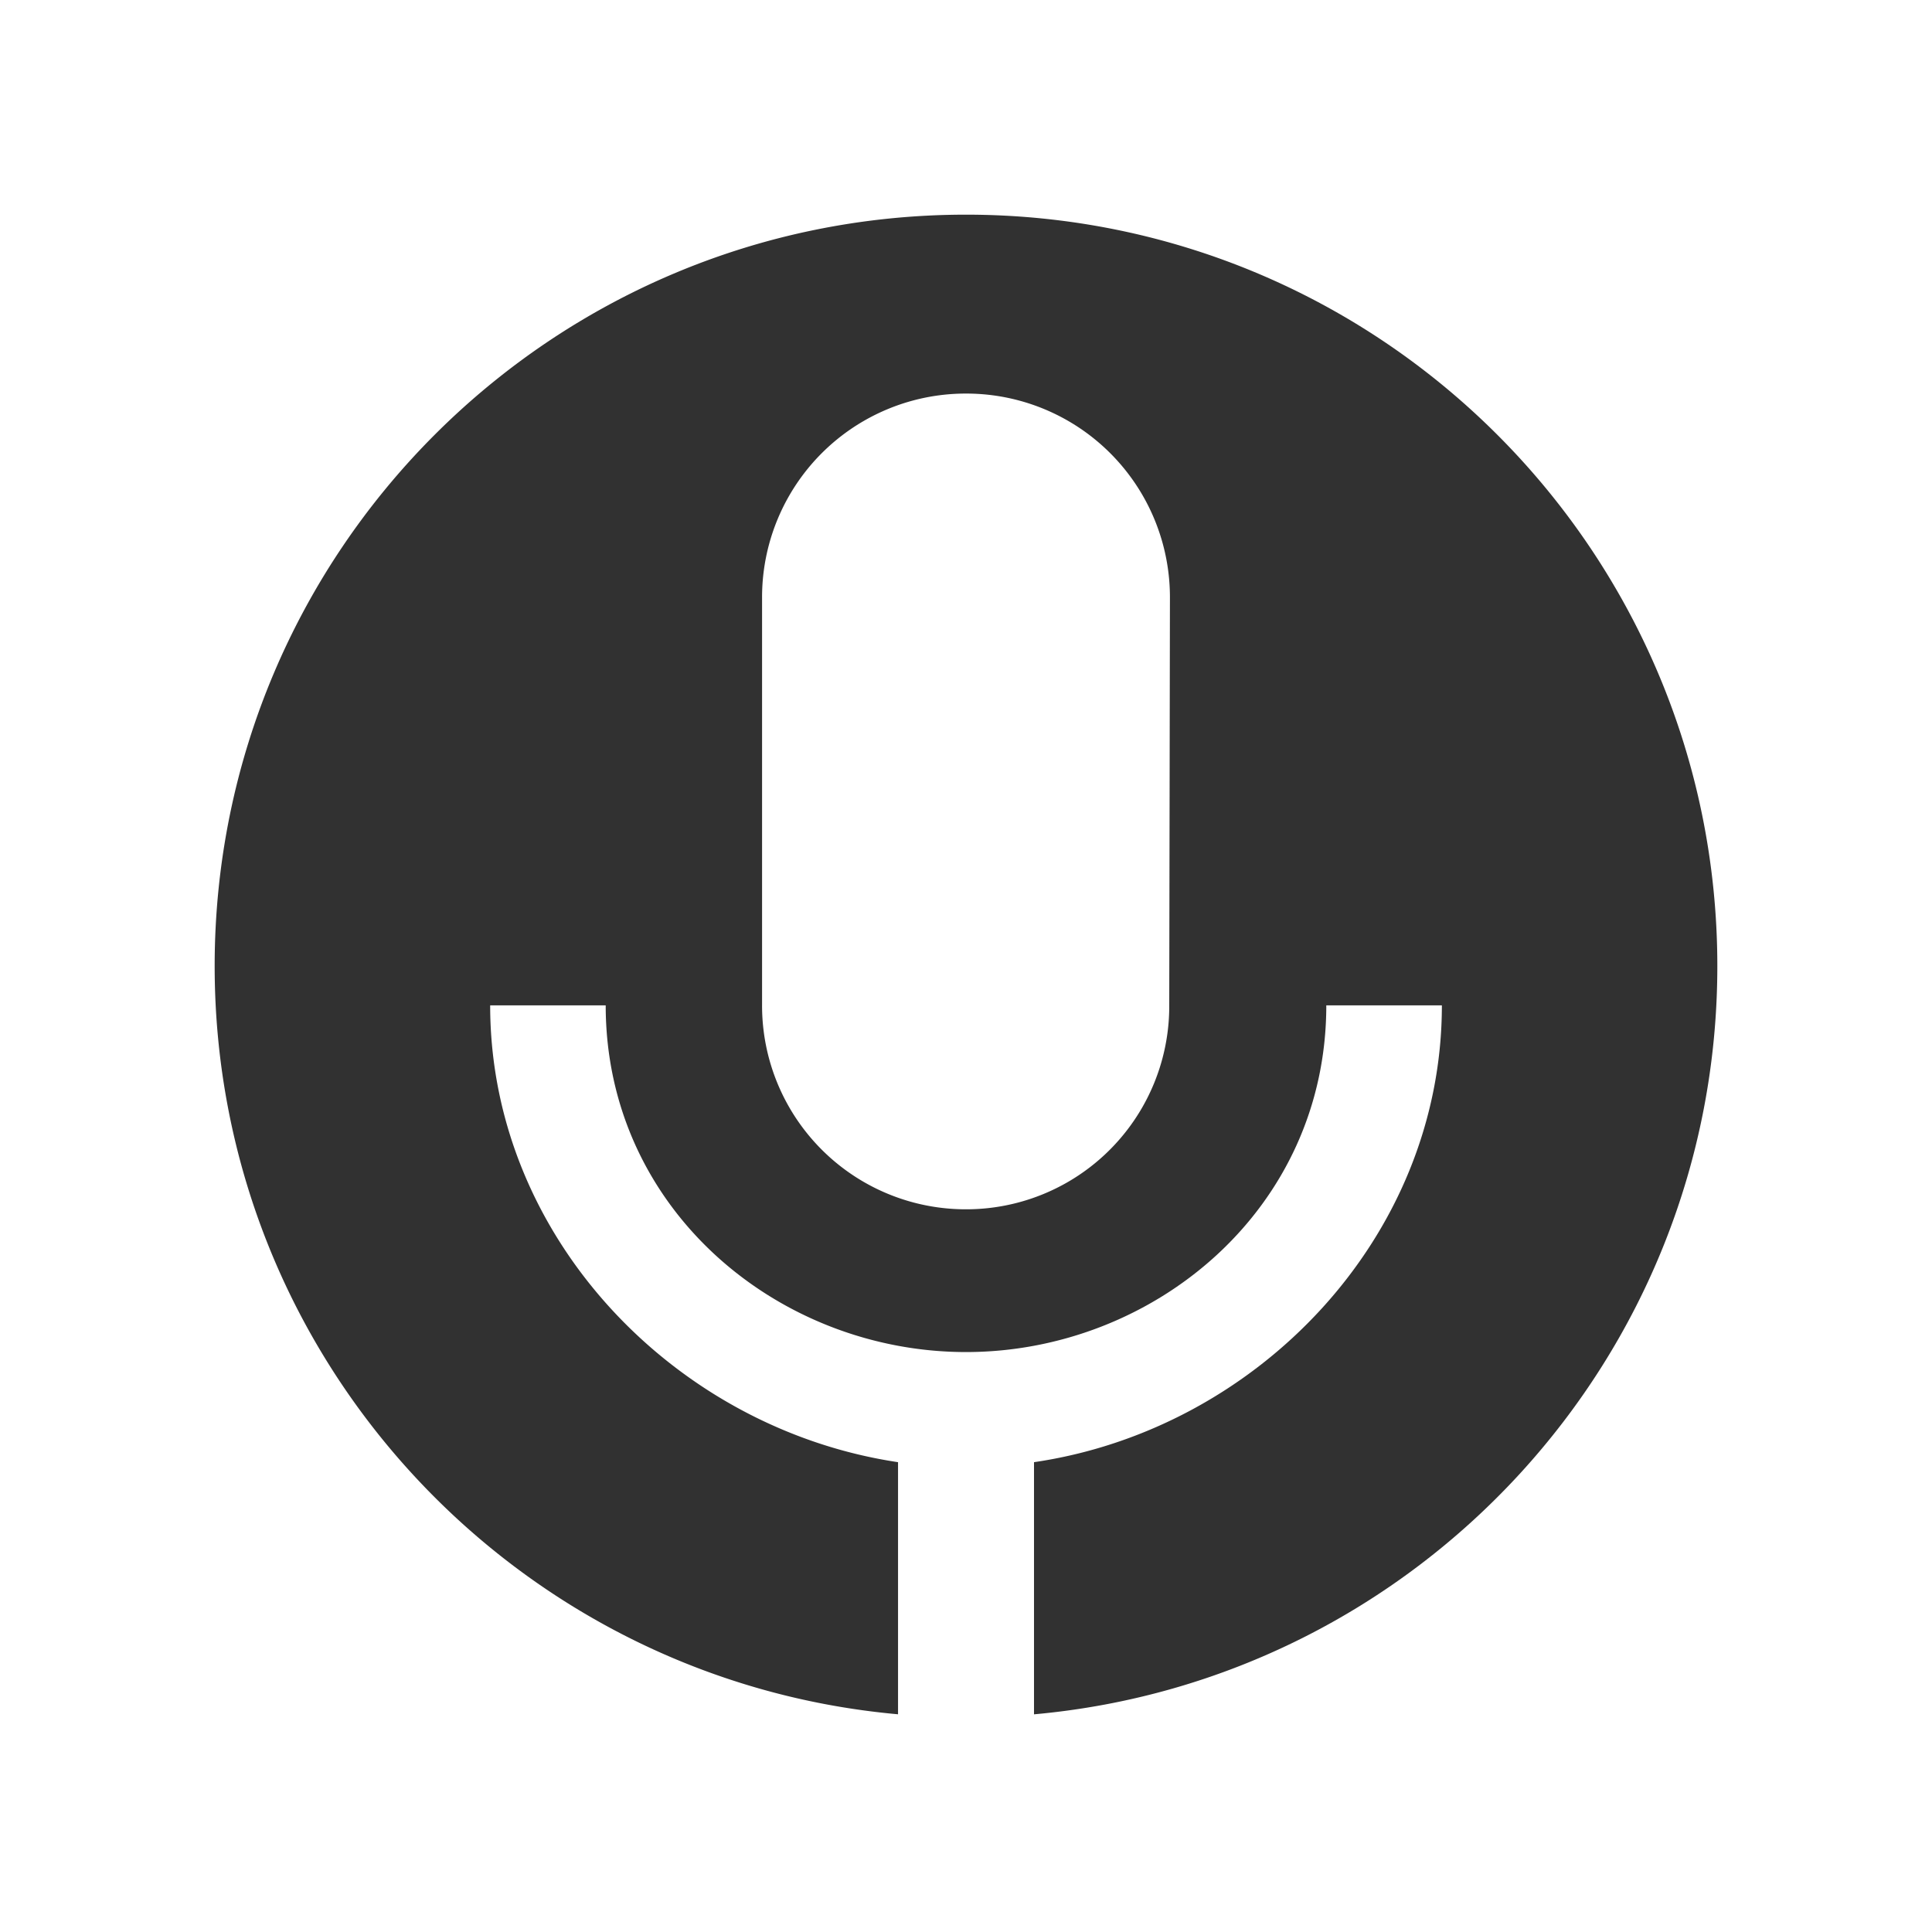<svg width="45" height="45" viewBox="0 0 45 45" xmlns="http://www.w3.org/2000/svg">
    <g fill="none" fill-rule="evenodd">
        <path d="M22.5 5C32.165 5 40 12.835 40 22.5c0 9.131-6.993 16.629-15.916 17.43v-5.873c5.193-.76 9.5-5.225 9.5-10.64h-2.692c0 4.75-4.022 8.075-8.392 8.075-4.37 0-8.392-3.325-8.392-8.075h-2.691c0 5.399 4.306 9.864 9.5 10.64v5.872C11.992 39.13 5 31.631 5 22.5 5 12.835 12.835 5 22.5 5zm0 4.167a4.744 4.744 0 0 0-4.75 4.75v9.5a4.744 4.744 0 0 0 4.75 4.75 4.73 4.73 0 0 0 4.734-4.75l.016-9.5a4.744 4.744 0 0 0-4.75-4.75z" fill="#313131"/>
    </g>
</svg>
